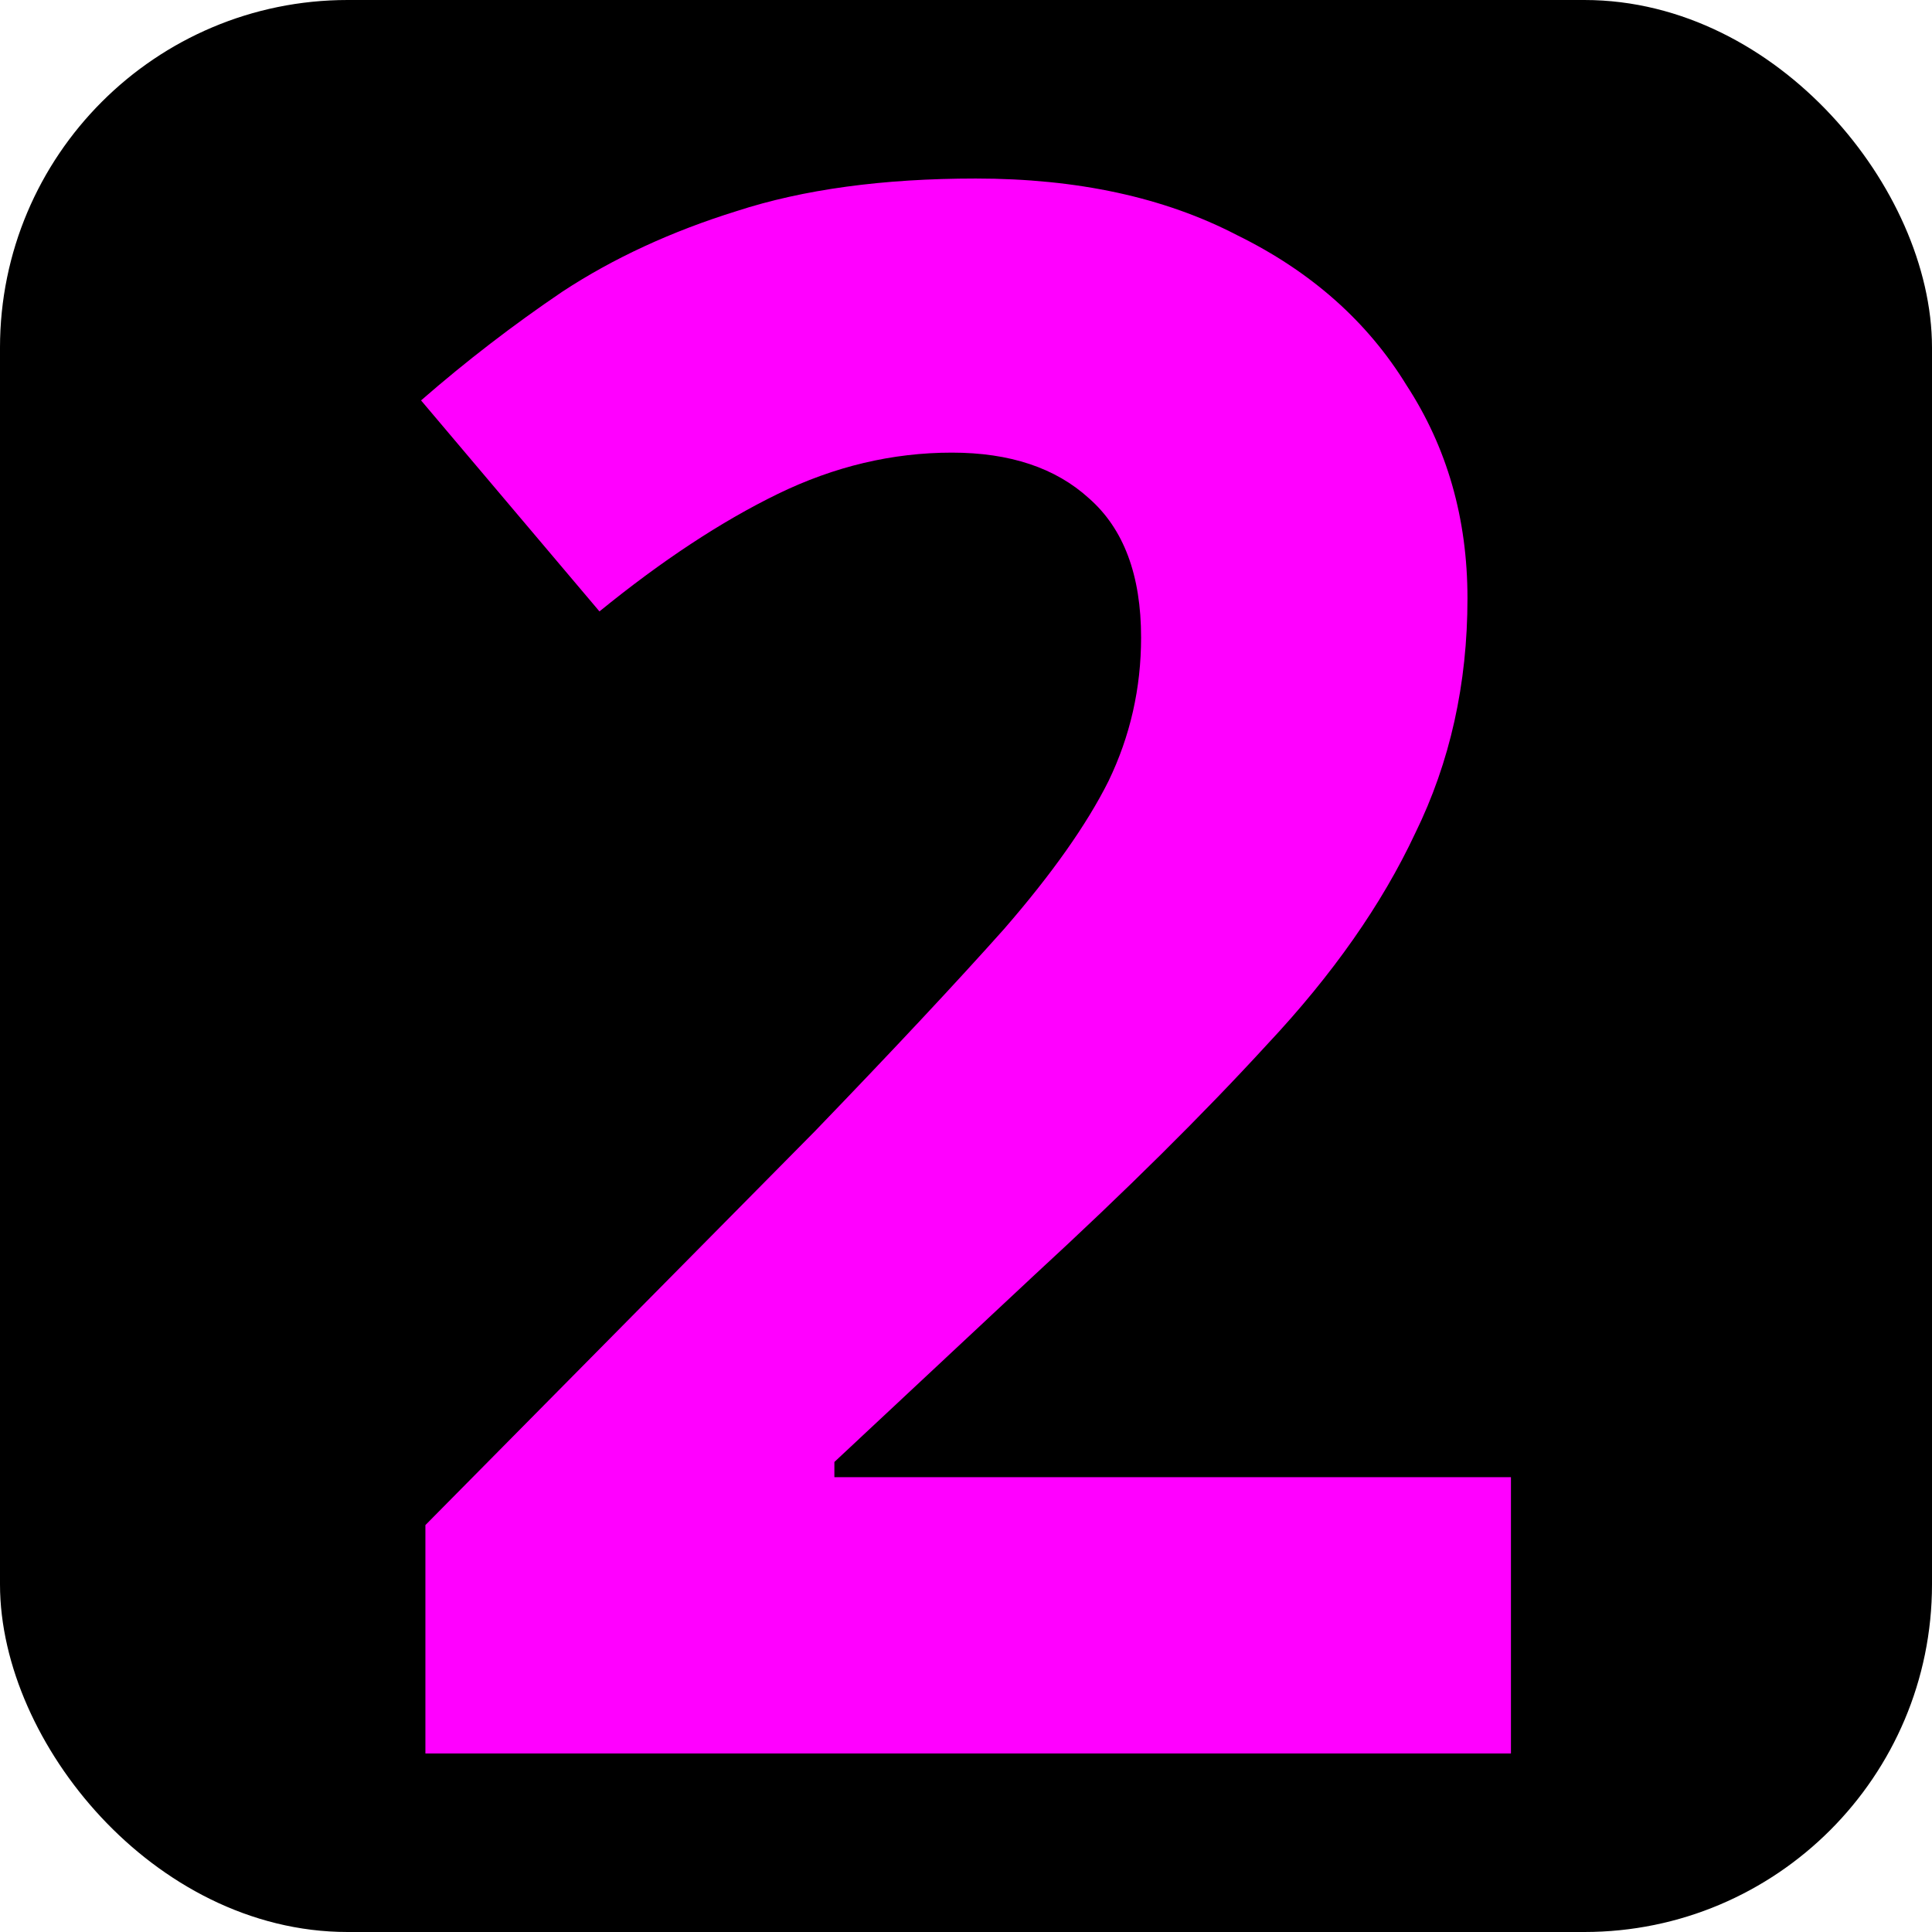 <svg xmlns="http://www.w3.org/2000/svg" width="120.945" height="120.945" viewBox="0 0 32 32"><g transform="translate(-87.139 -29.974)"><rect width="30.862" height="30.862" x="87.708" y="30.543" ry="5.189" style="font-variation-settings:&quot;wght&quot;700;fill:#000;stroke:#000;stroke-width:1.138"/><g style="font-size:36.032px;font-family:&quot;sans-serif&quot;;-inkscape-font-specification:&quot;sans-serif, @wght=700&quot;;font-variation-settings:&quot;wght&quot;700;fill:#f0f;stroke:none;stroke-width:1.459"><path d="M104.685 56.877h-17.98v-3.783l6.45-6.522q1.945-2.017 3.134-3.35 1.19-1.37 1.73-2.45.54-1.118.54-2.379 0-1.549-.864-2.306-.83-.756-2.27-.756-1.478 0-2.883.684-1.405.685-2.954 1.946l-2.955-3.495q1.117-.973 2.342-1.802 1.261-.828 2.883-1.333 1.657-.54 3.963-.54 2.522 0 4.324.936 1.837.901 2.81 2.487 1.01 1.549 1.01 3.53 0 2.127-.866 3.892-.828 1.766-2.45 3.495-1.585 1.73-3.855 3.82l-3.315 3.098v.252h11.206z" aria-label="2" style="stroke:none" transform="translate(7.48 2.14)"/></g></g></svg>